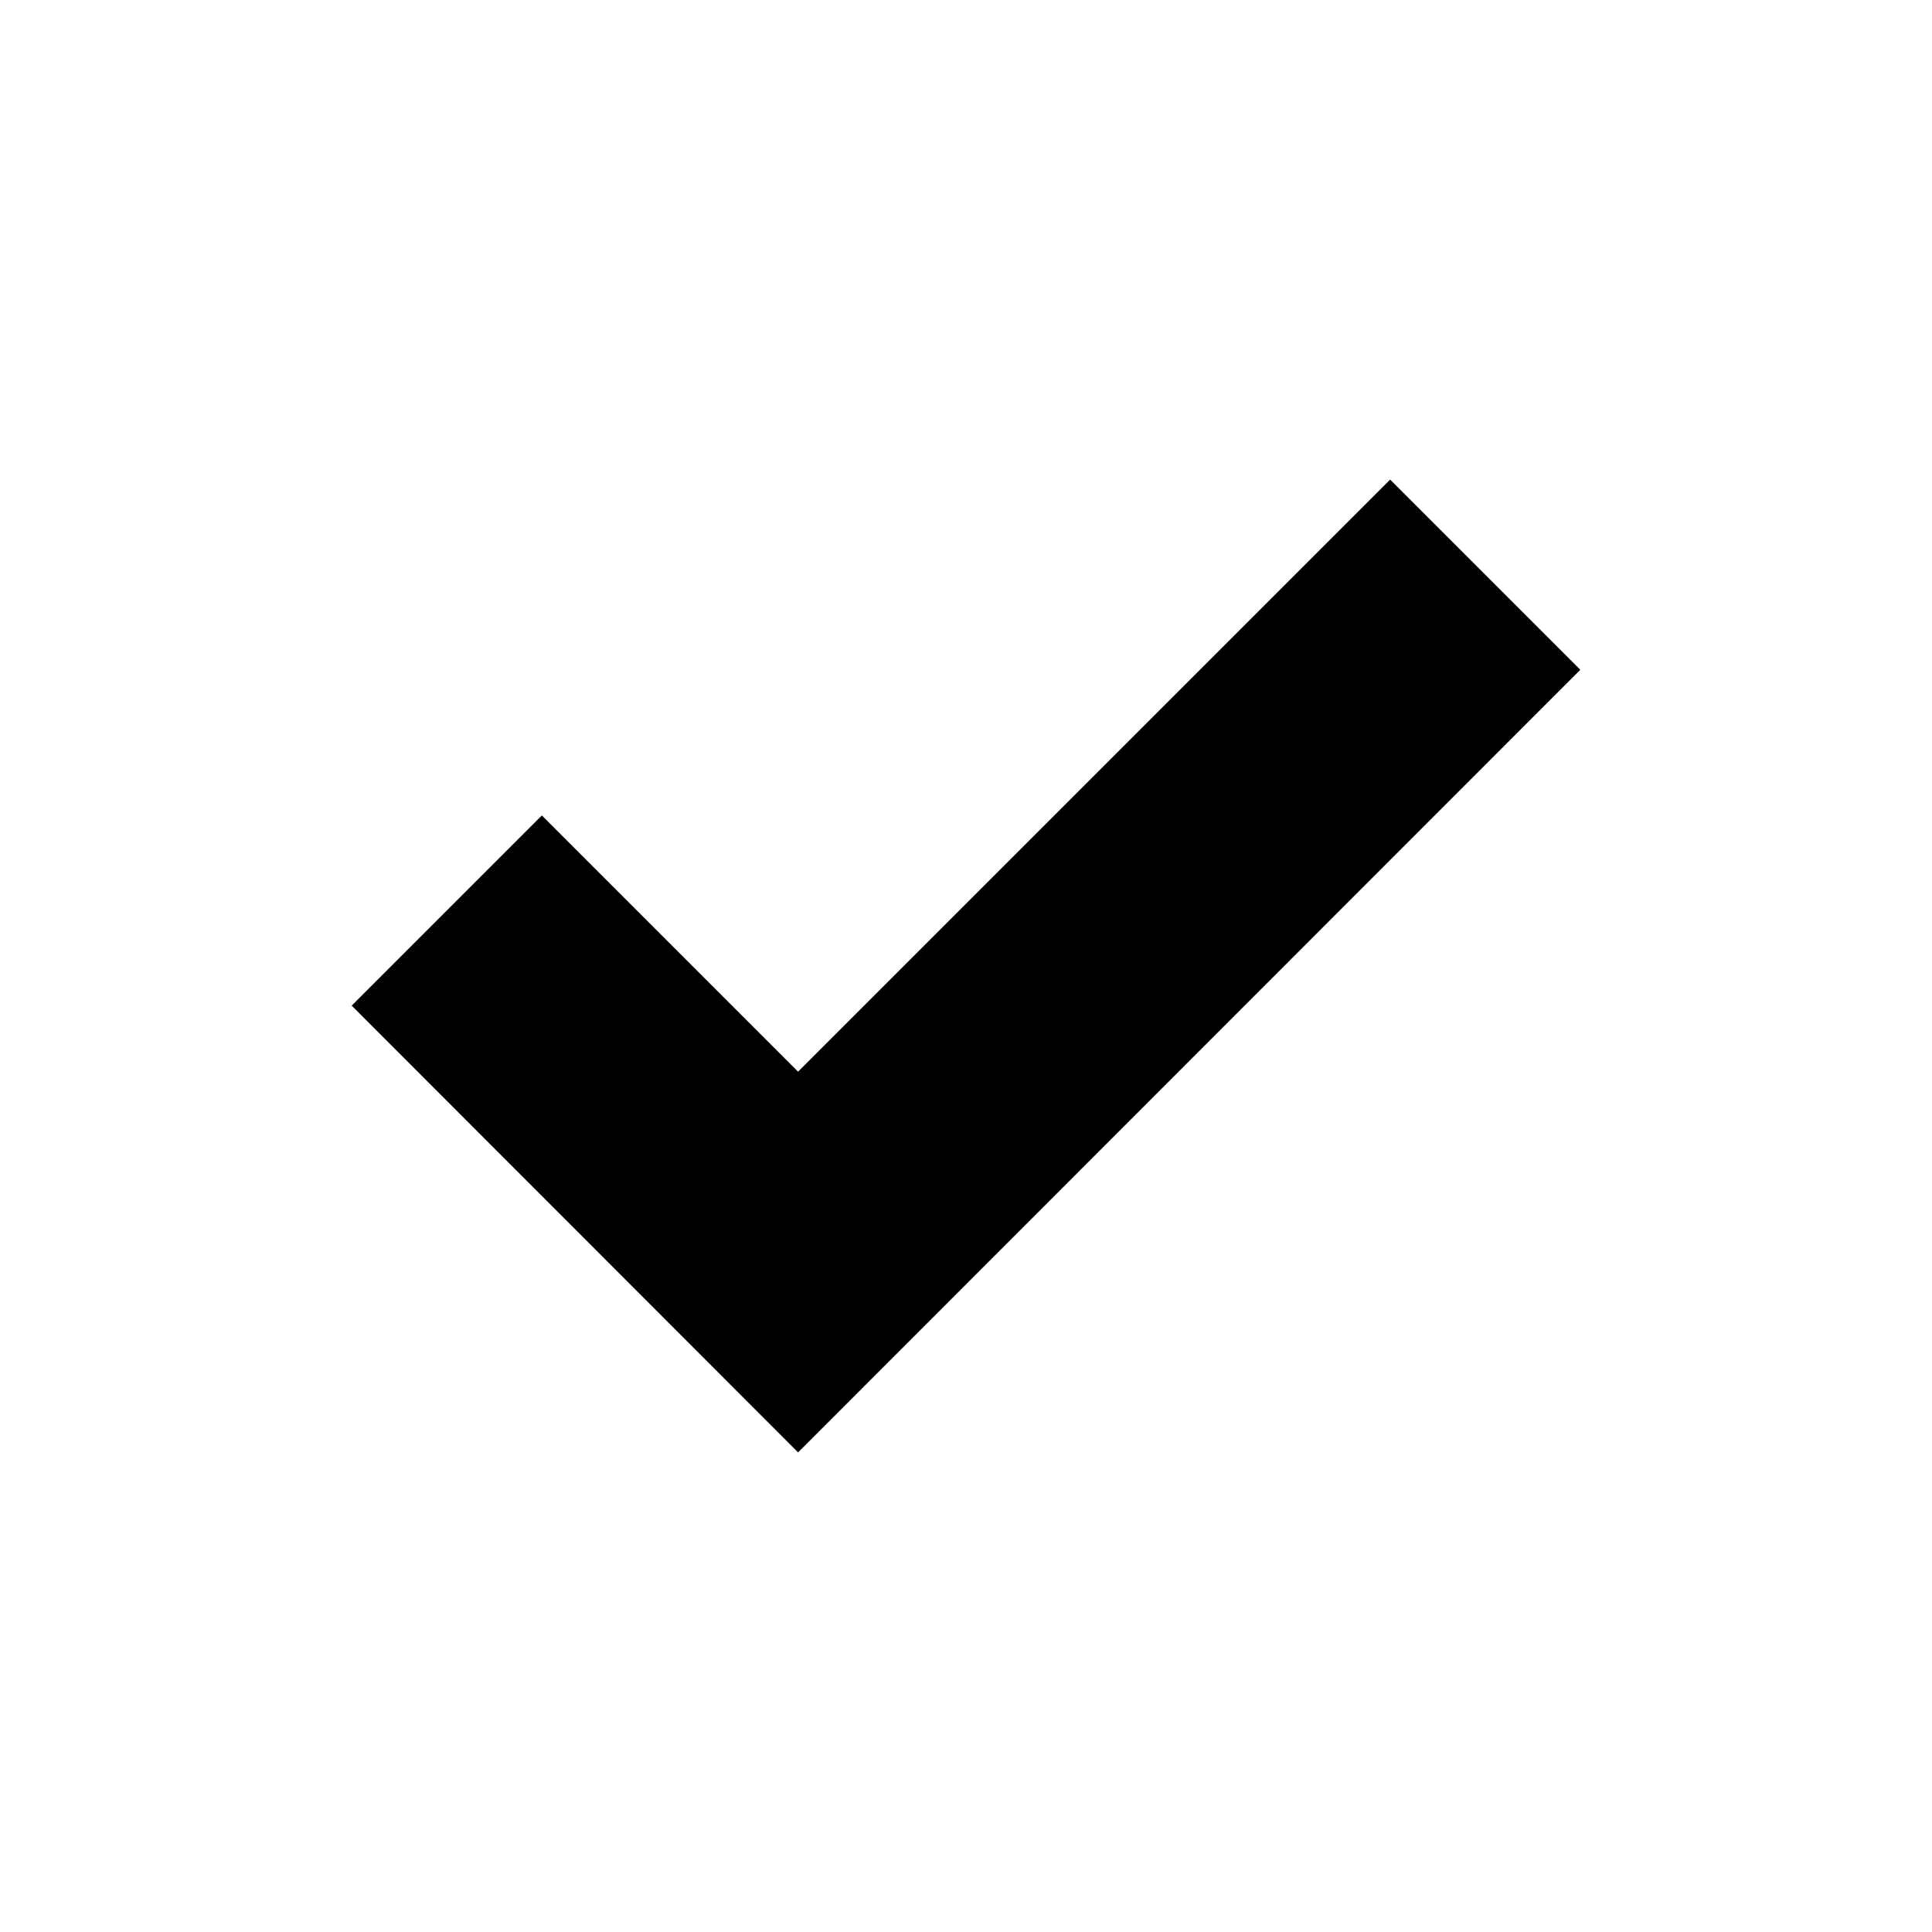 <?xml version="1.0" encoding="utf-8"?>
<!-- Generator: Adobe Illustrator 17.1.0, SVG Export Plug-In . SVG Version: 6.00 Build 0)  -->
<!DOCTYPE svg PUBLIC "-//W3C//DTD SVG 1.1//EN" "http://www.w3.org/Graphics/SVG/1.1/DTD/svg11.dtd">
<svg version="1.1" xmlns="http://www.w3.org/2000/svg" xmlns:xlink="http://www.w3.org/1999/xlink" x="0px" y="0px" width="512px"
	 height="512px" viewBox="0 0 512 512" enable-background="new 0 0 512 512" xml:space="preserve">
<g id="bg">
	<path fill="none" d="M258.6,512h-5.1C113.5,512,0,398.5,0,258.6v-5.1C0,113.5,113.5,0,253.4,0h5.1C398.5,0,512,113.5,512,253.4v5.1
		C512,398.5,398.5,512,258.6,512z"/>
</g>
<g id="Layer_1">
	<polygon id="check-mark-icon" points="368.4,127.1 211.5,284 143.6,216.1 93.2,266.5 211.5,384.9 418.8,177.5 	"/>
</g>
</svg>
